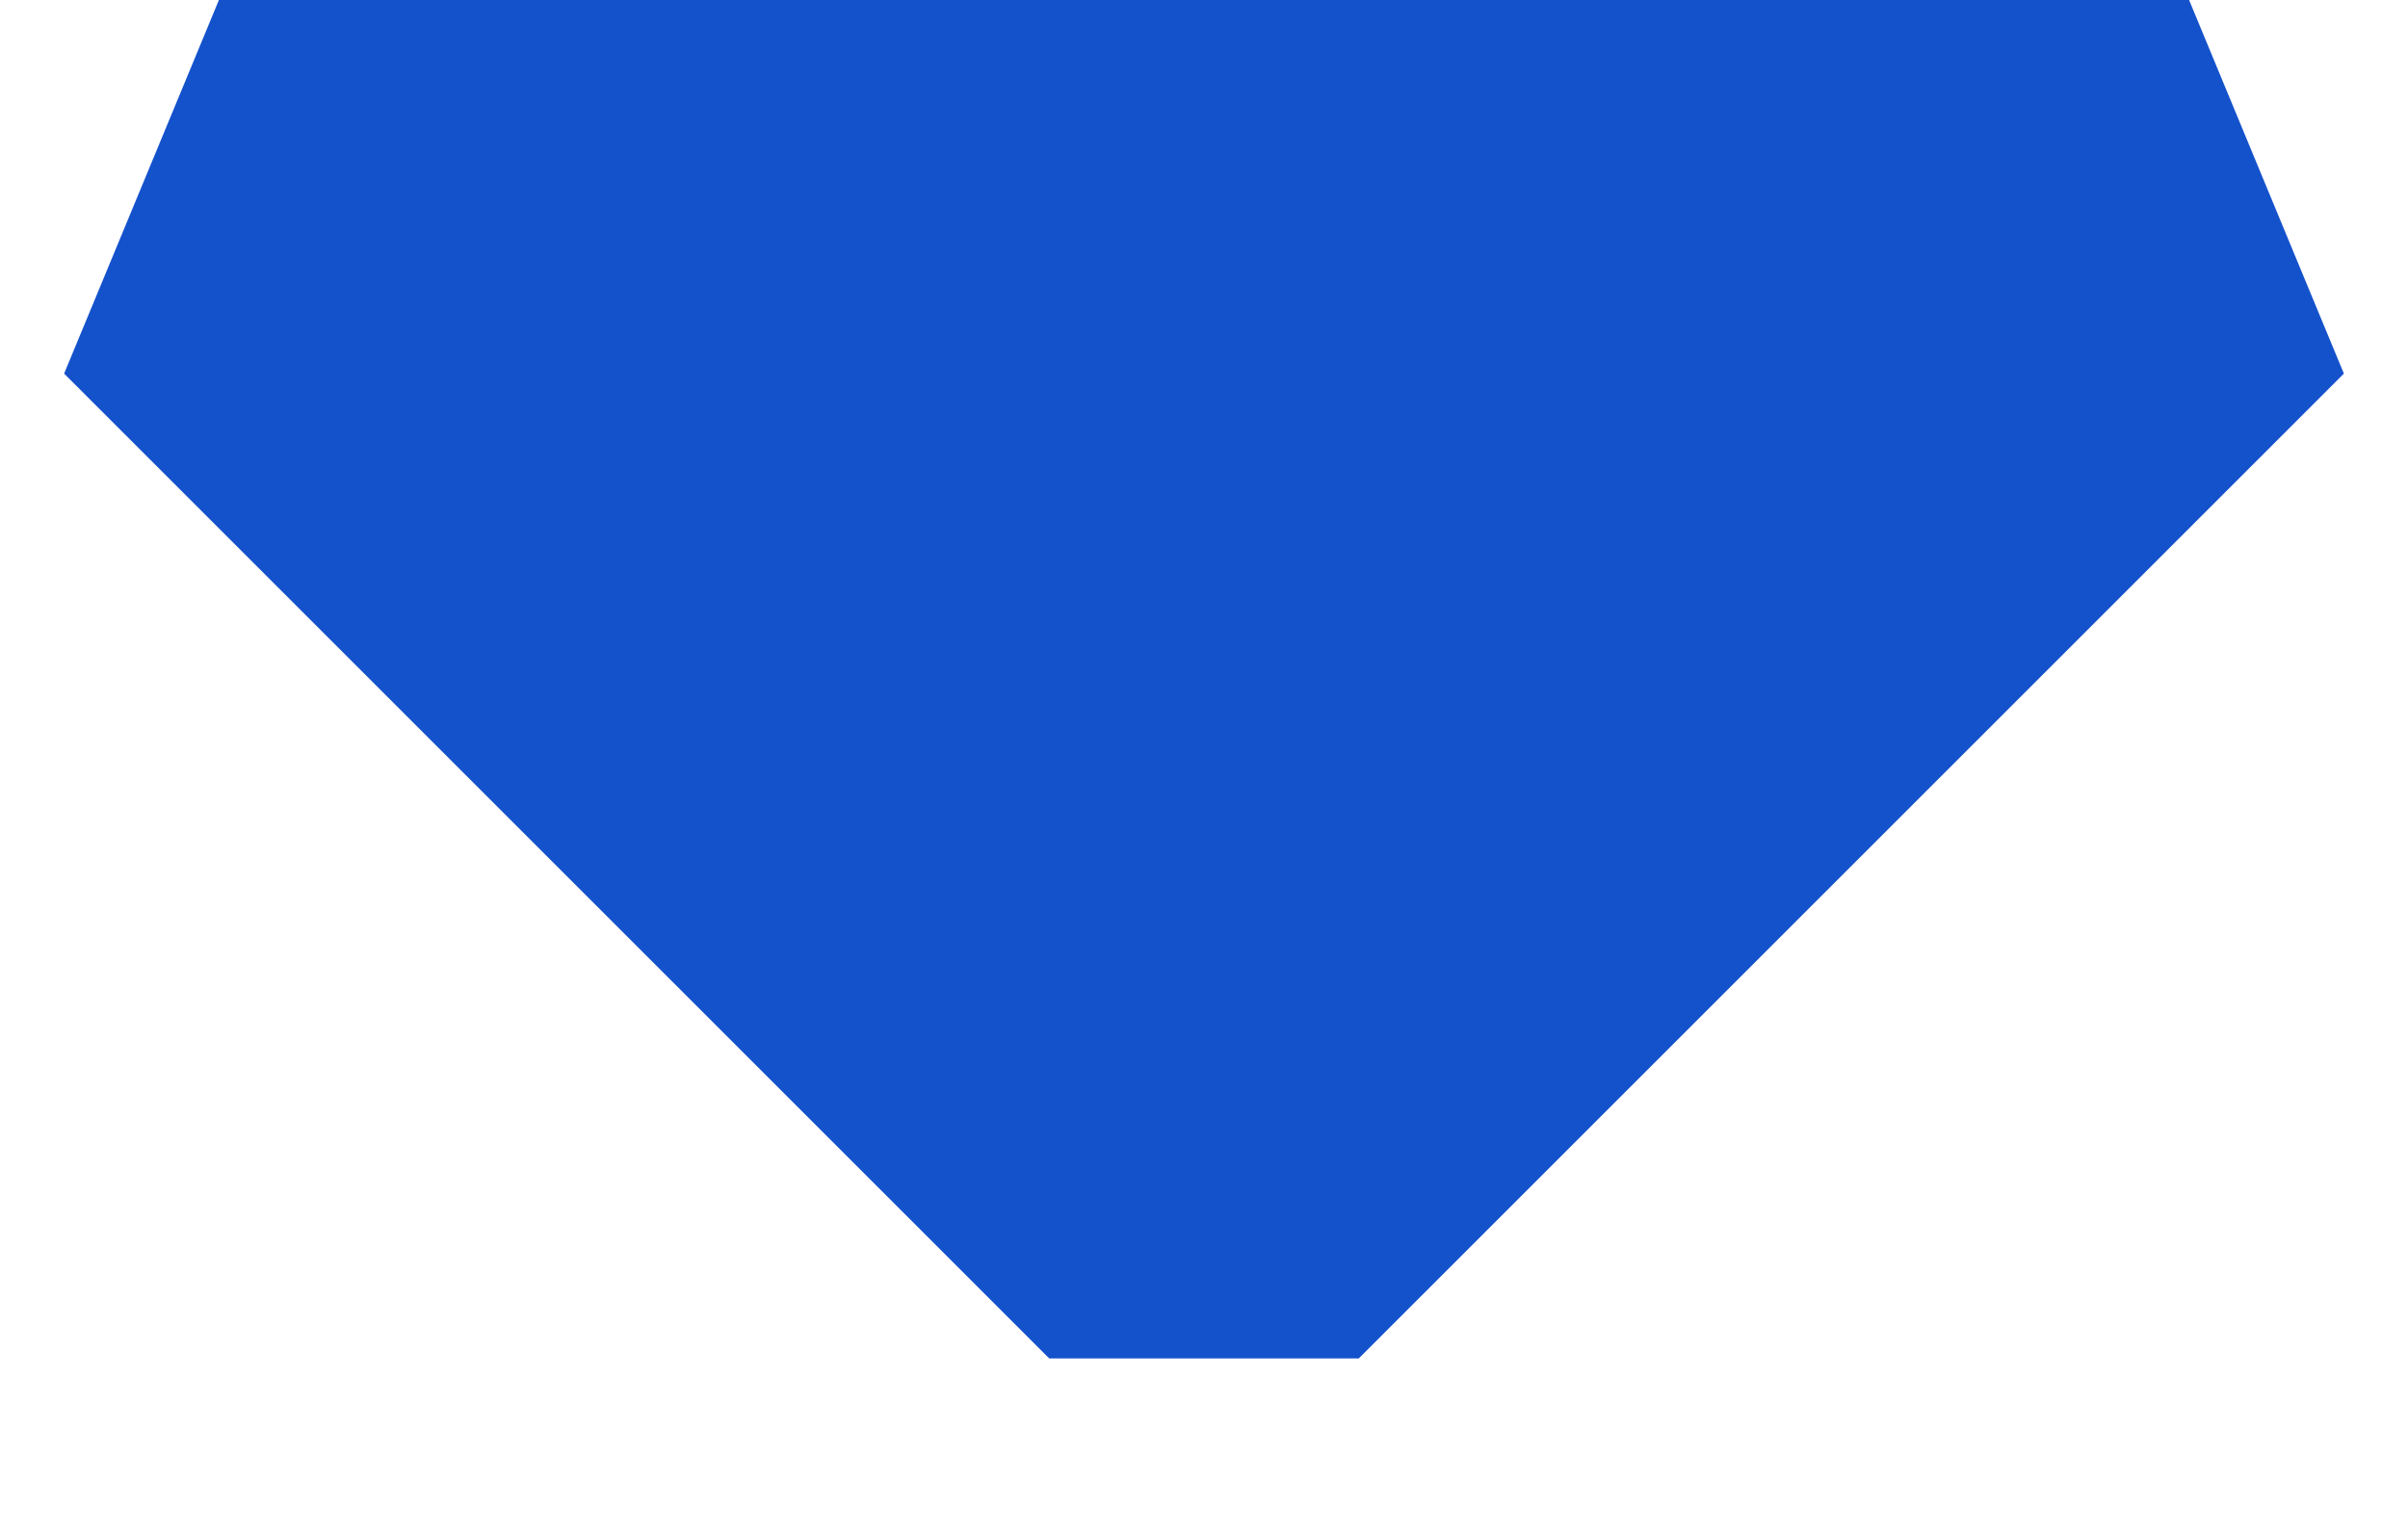 <svg width="11" height="7" viewBox="0 0 11 7" fill="none" xmlns="http://www.w3.org/2000/svg">
<path d="M5.5 5.5L1 1H10L5.5 5.5Z" fill="#1452CC" stroke="#1452CC" stroke-width="2" stroke-linejoin="bevel"/>
</svg>
